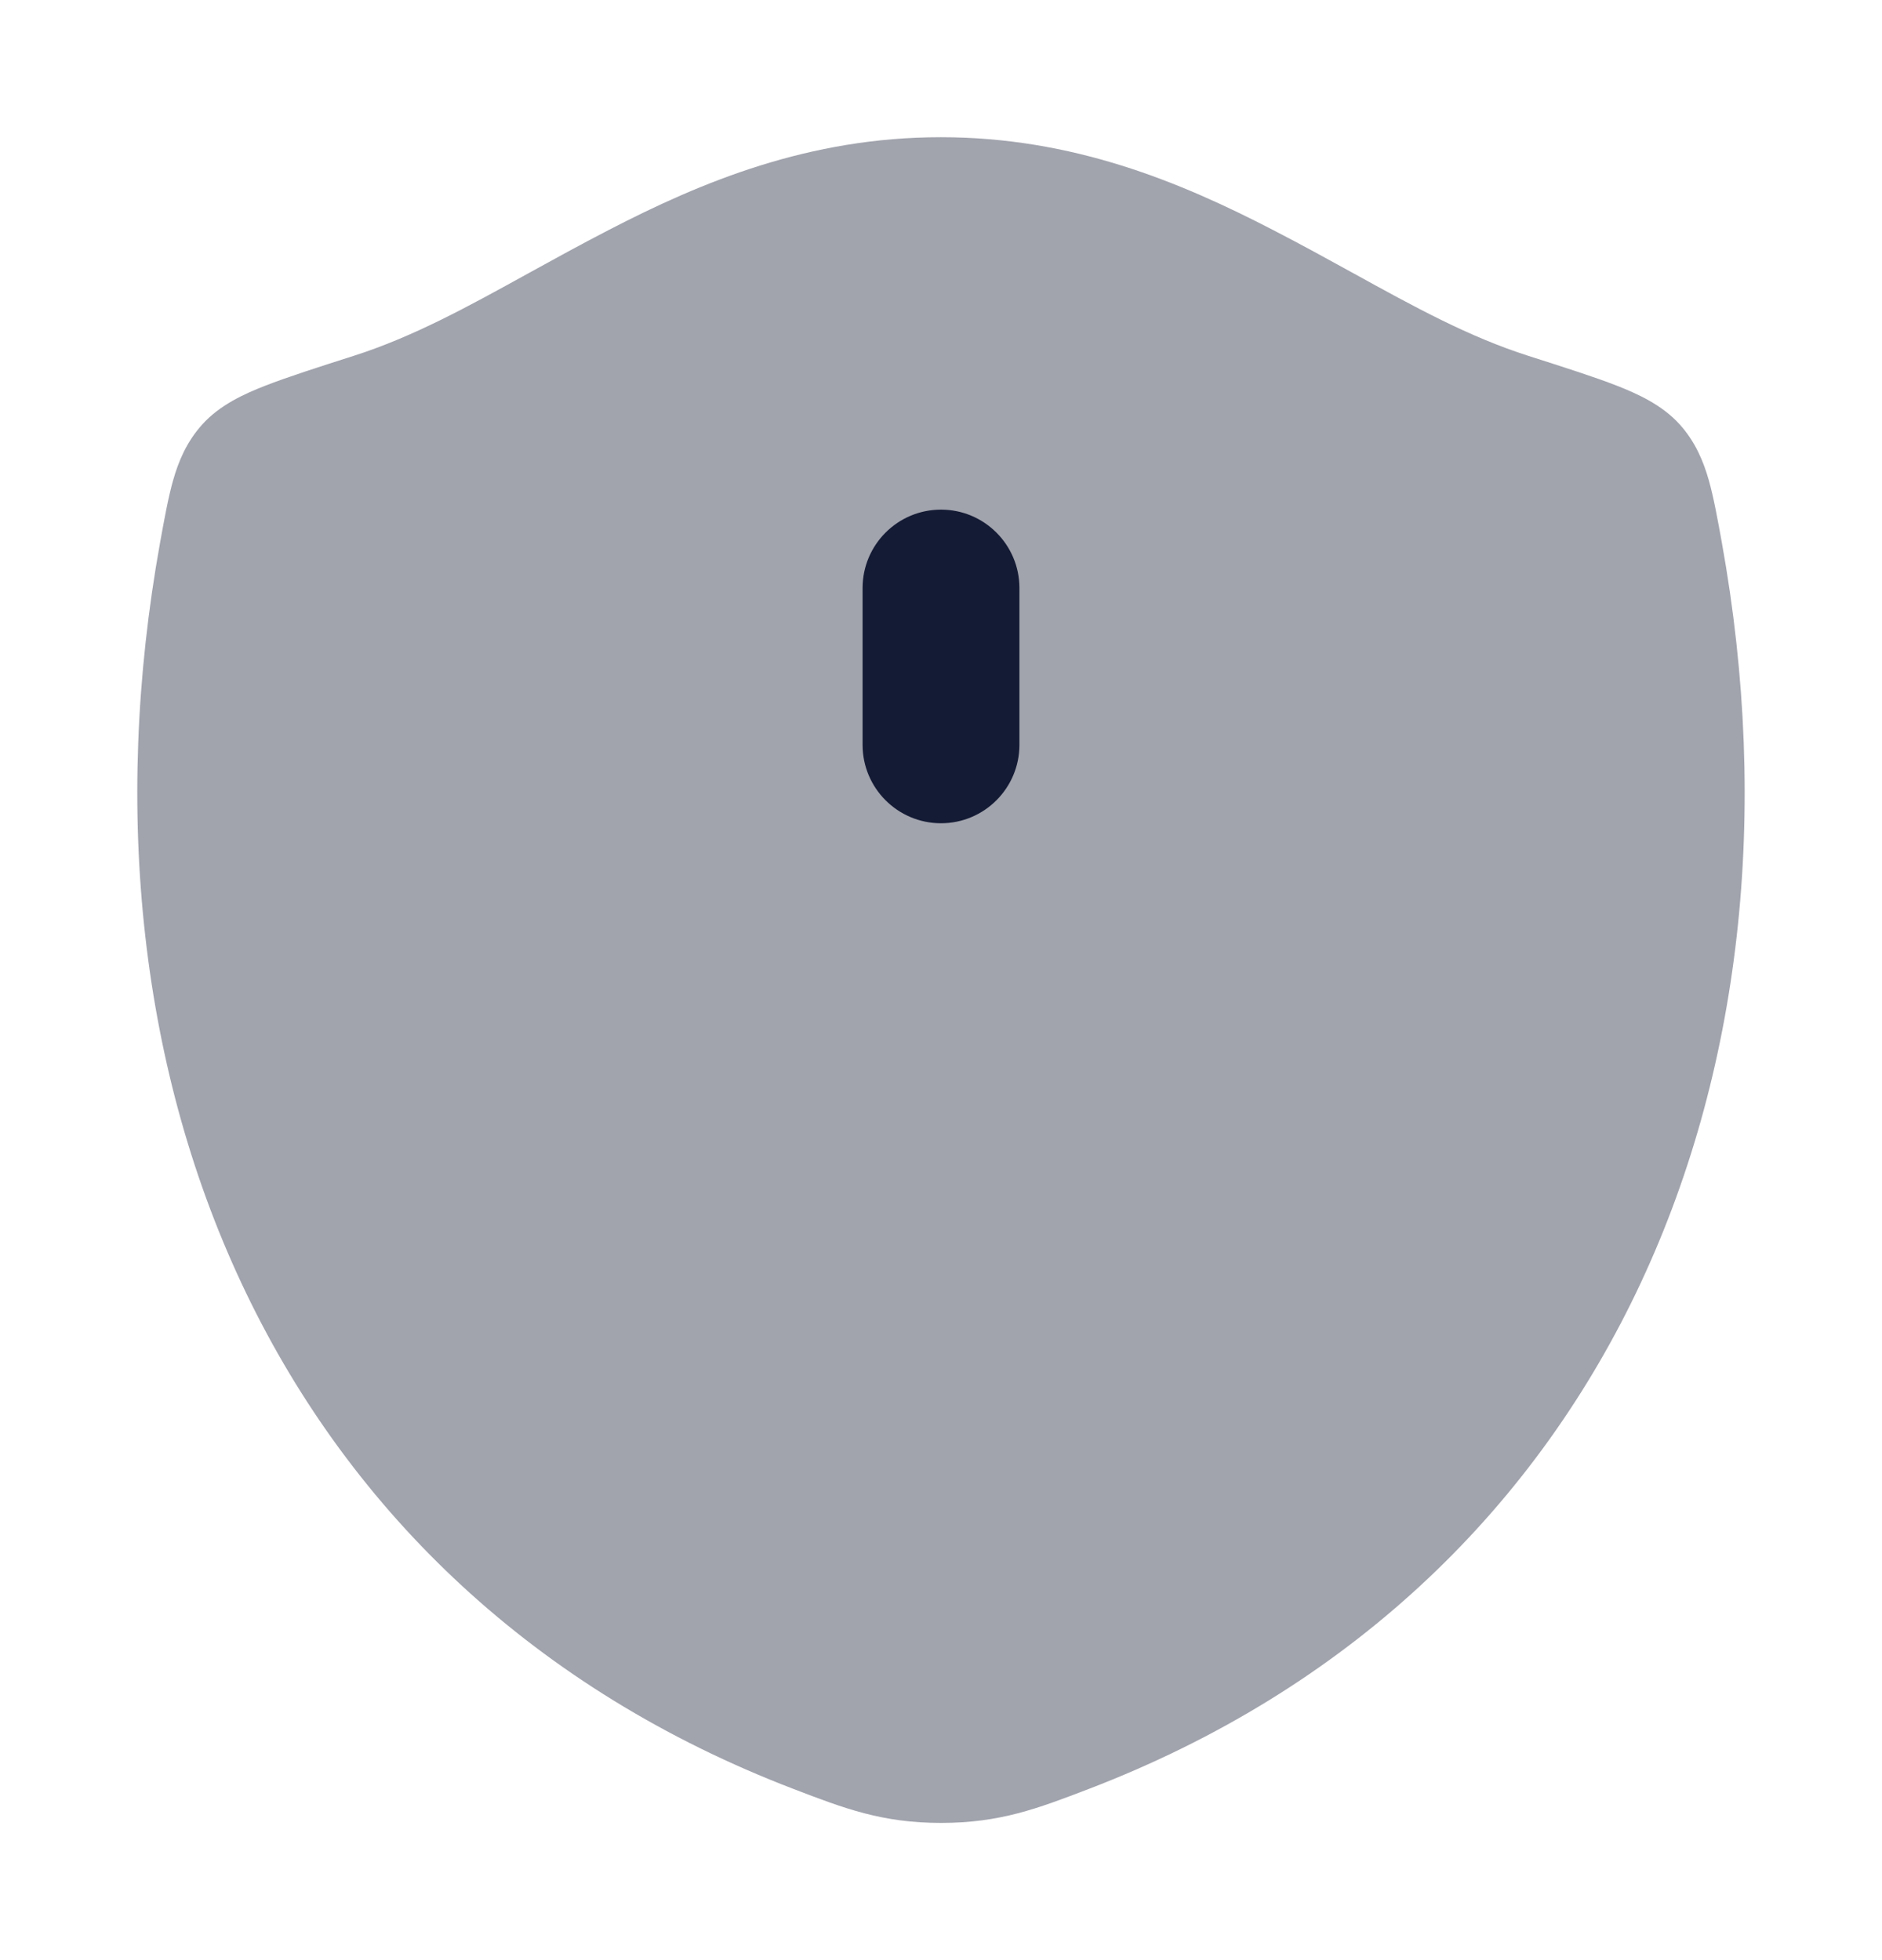 <svg width="24" height="25" viewBox="0 0 24 25" fill="none" xmlns="http://www.w3.org/2000/svg">
<path opacity="0.4" d="M7.758 2.936C8.95 2.318 10.317 1.75 11.998 1.75C13.679 1.75 15.047 2.318 16.239 2.936C16.6 3.122 16.935 3.307 17.255 3.483L17.255 3.483C18.038 3.915 18.732 4.297 19.494 4.54C19.941 4.683 20.337 4.809 20.618 4.919C20.883 5.023 21.197 5.165 21.42 5.413C21.62 5.635 21.723 5.885 21.791 6.124C21.853 6.341 21.906 6.635 21.957 6.917C23.195 13.782 20.491 20.287 13.881 22.818C13.231 23.067 12.752 23.25 12.001 23.25C11.25 23.25 10.772 23.067 10.122 22.818C3.512 20.287 0.805 13.783 2.042 6.917C2.093 6.635 2.146 6.341 2.208 6.125C2.276 5.885 2.379 5.636 2.58 5.413C2.803 5.165 3.117 5.023 3.381 4.92C3.662 4.81 4.058 4.683 4.506 4.54C5.267 4.297 5.961 3.915 6.743 3.483L6.743 3.483C7.063 3.307 7.398 3.122 7.758 2.936Z" fill="#141B34"/>
<path fill-rule="evenodd" clip-rule="evenodd" d="M12 6.5C12.552 6.5 13 6.948 13 7.5L13 9.5C13 10.052 12.552 10.5 12 10.5C11.448 10.5 11 10.052 11 9.5L11 7.5C11 6.948 11.448 6.5 12 6.5Z" fill="#141B34"/>
</svg>
